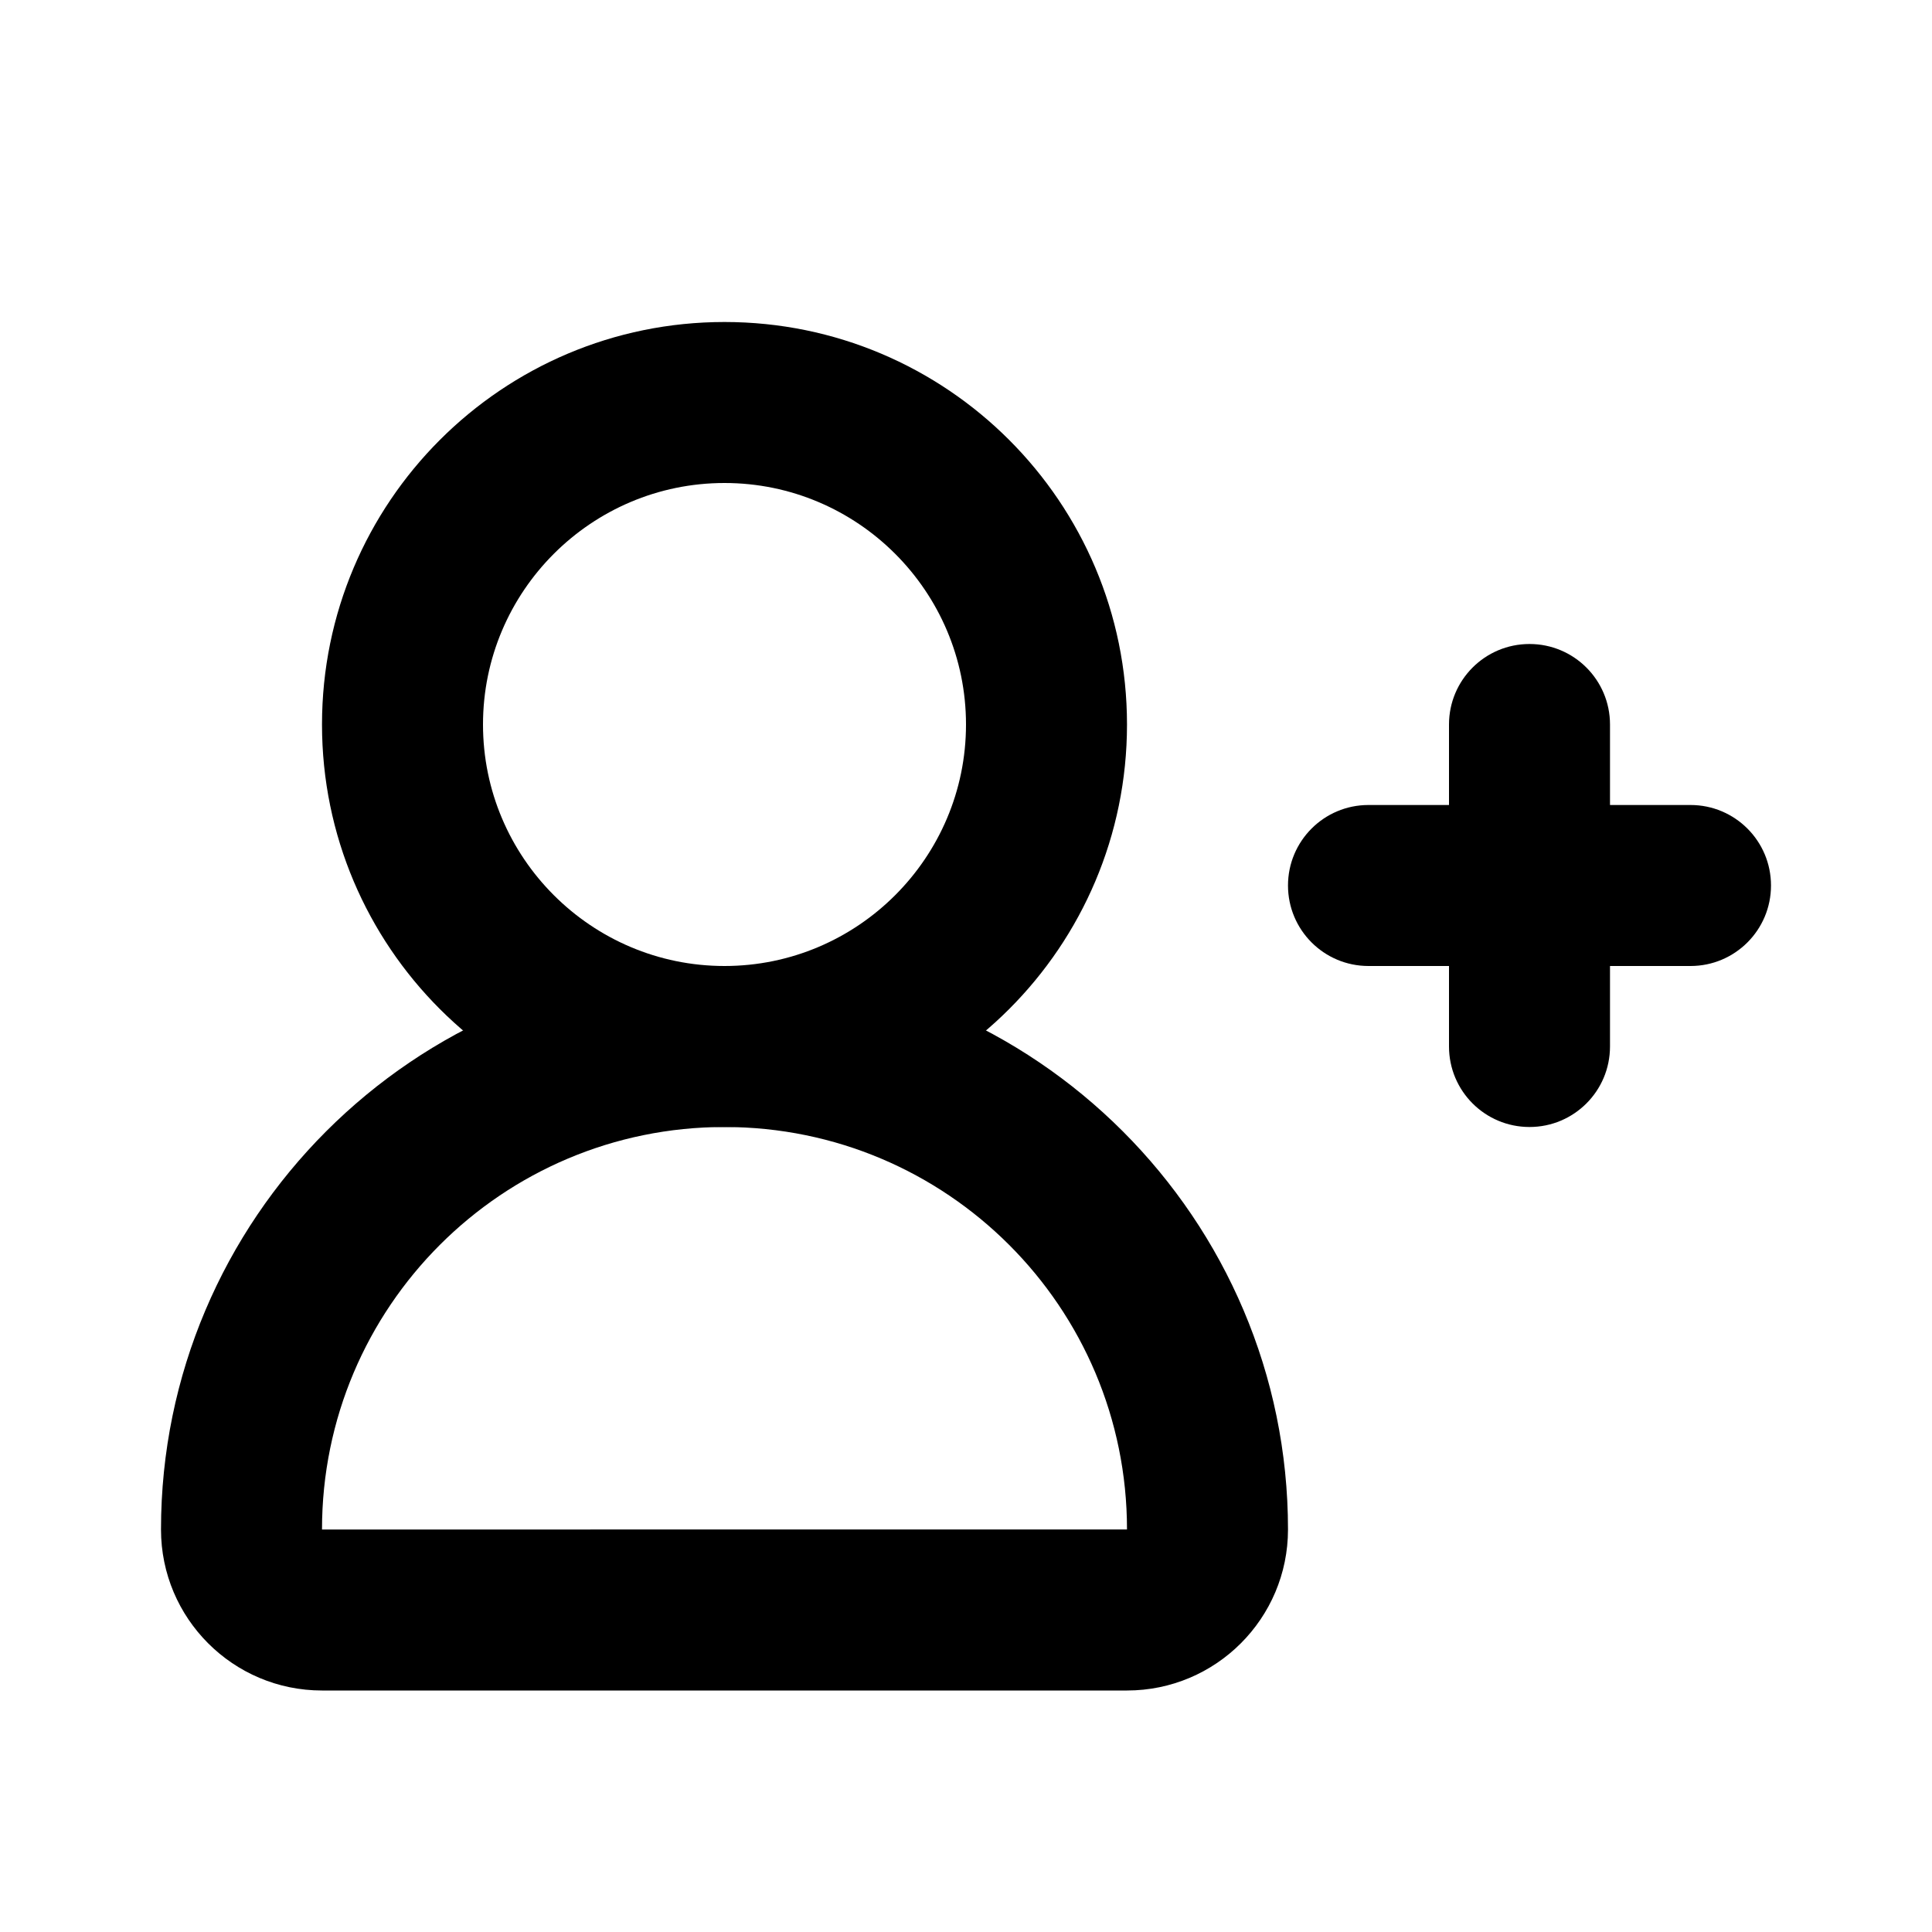 <?xml version="1.0" encoding="utf-8"?>
<!-- Generator: Adobe Illustrator 15.1.0, SVG Export Plug-In . SVG Version: 6.00 Build 0)  -->
<!DOCTYPE svg PUBLIC "-//W3C//DTD SVG 1.1//EN" "http://www.w3.org/Graphics/SVG/1.1/DTD/svg11.dtd">
<svg version="1.1" id="Layer_1" xmlns="http://www.w3.org/2000/svg" xmlns:xlink="http://www.w3.org/1999/xlink" x="0px" y="0px"
	 width="24px" height="24px" viewBox="0 0 24 24" enable-background="new 0 0 24 24" xml:space="preserve">
<g>
	<path d="M9,6c1.654,0,3,1.346,3,3s-1.346,3-3,3s-3-1.346-3-3S7.346,6,9,6 M9,4C6.239,4,4,6.239,4,9s2.239,5,5,5
		c2.762,0,5-2.239,5-5S11.762,4,9,4L9,4z"/>
</g>
<g>
	<path d="M9,14c2.762,0,5,2.238,5,5H4C4,16.238,6.238,14,9,14 M9,12c-3.86,0-7,3.141-7,7c0,1.104,0.896,2,2,2h10
		c1.104,0,2-0.896,2-2C16,15.141,12.859,12,9,12L9,12z"/>
</g>
<g>
	<path d="M21,12h-4c-0.553,0-1-0.448-1-1s0.447-1,1-1h4c0.553,0,1,0.448,1,1S21.553,12,21,12z"/>
</g>
<g>
	<path d="M19,14c-0.553,0-1-0.448-1-1V9c0-0.552,0.447-1,1-1s1,0.448,1,1v4C20,13.552,19.553,14,19,14z"/>
</g>
</svg>
